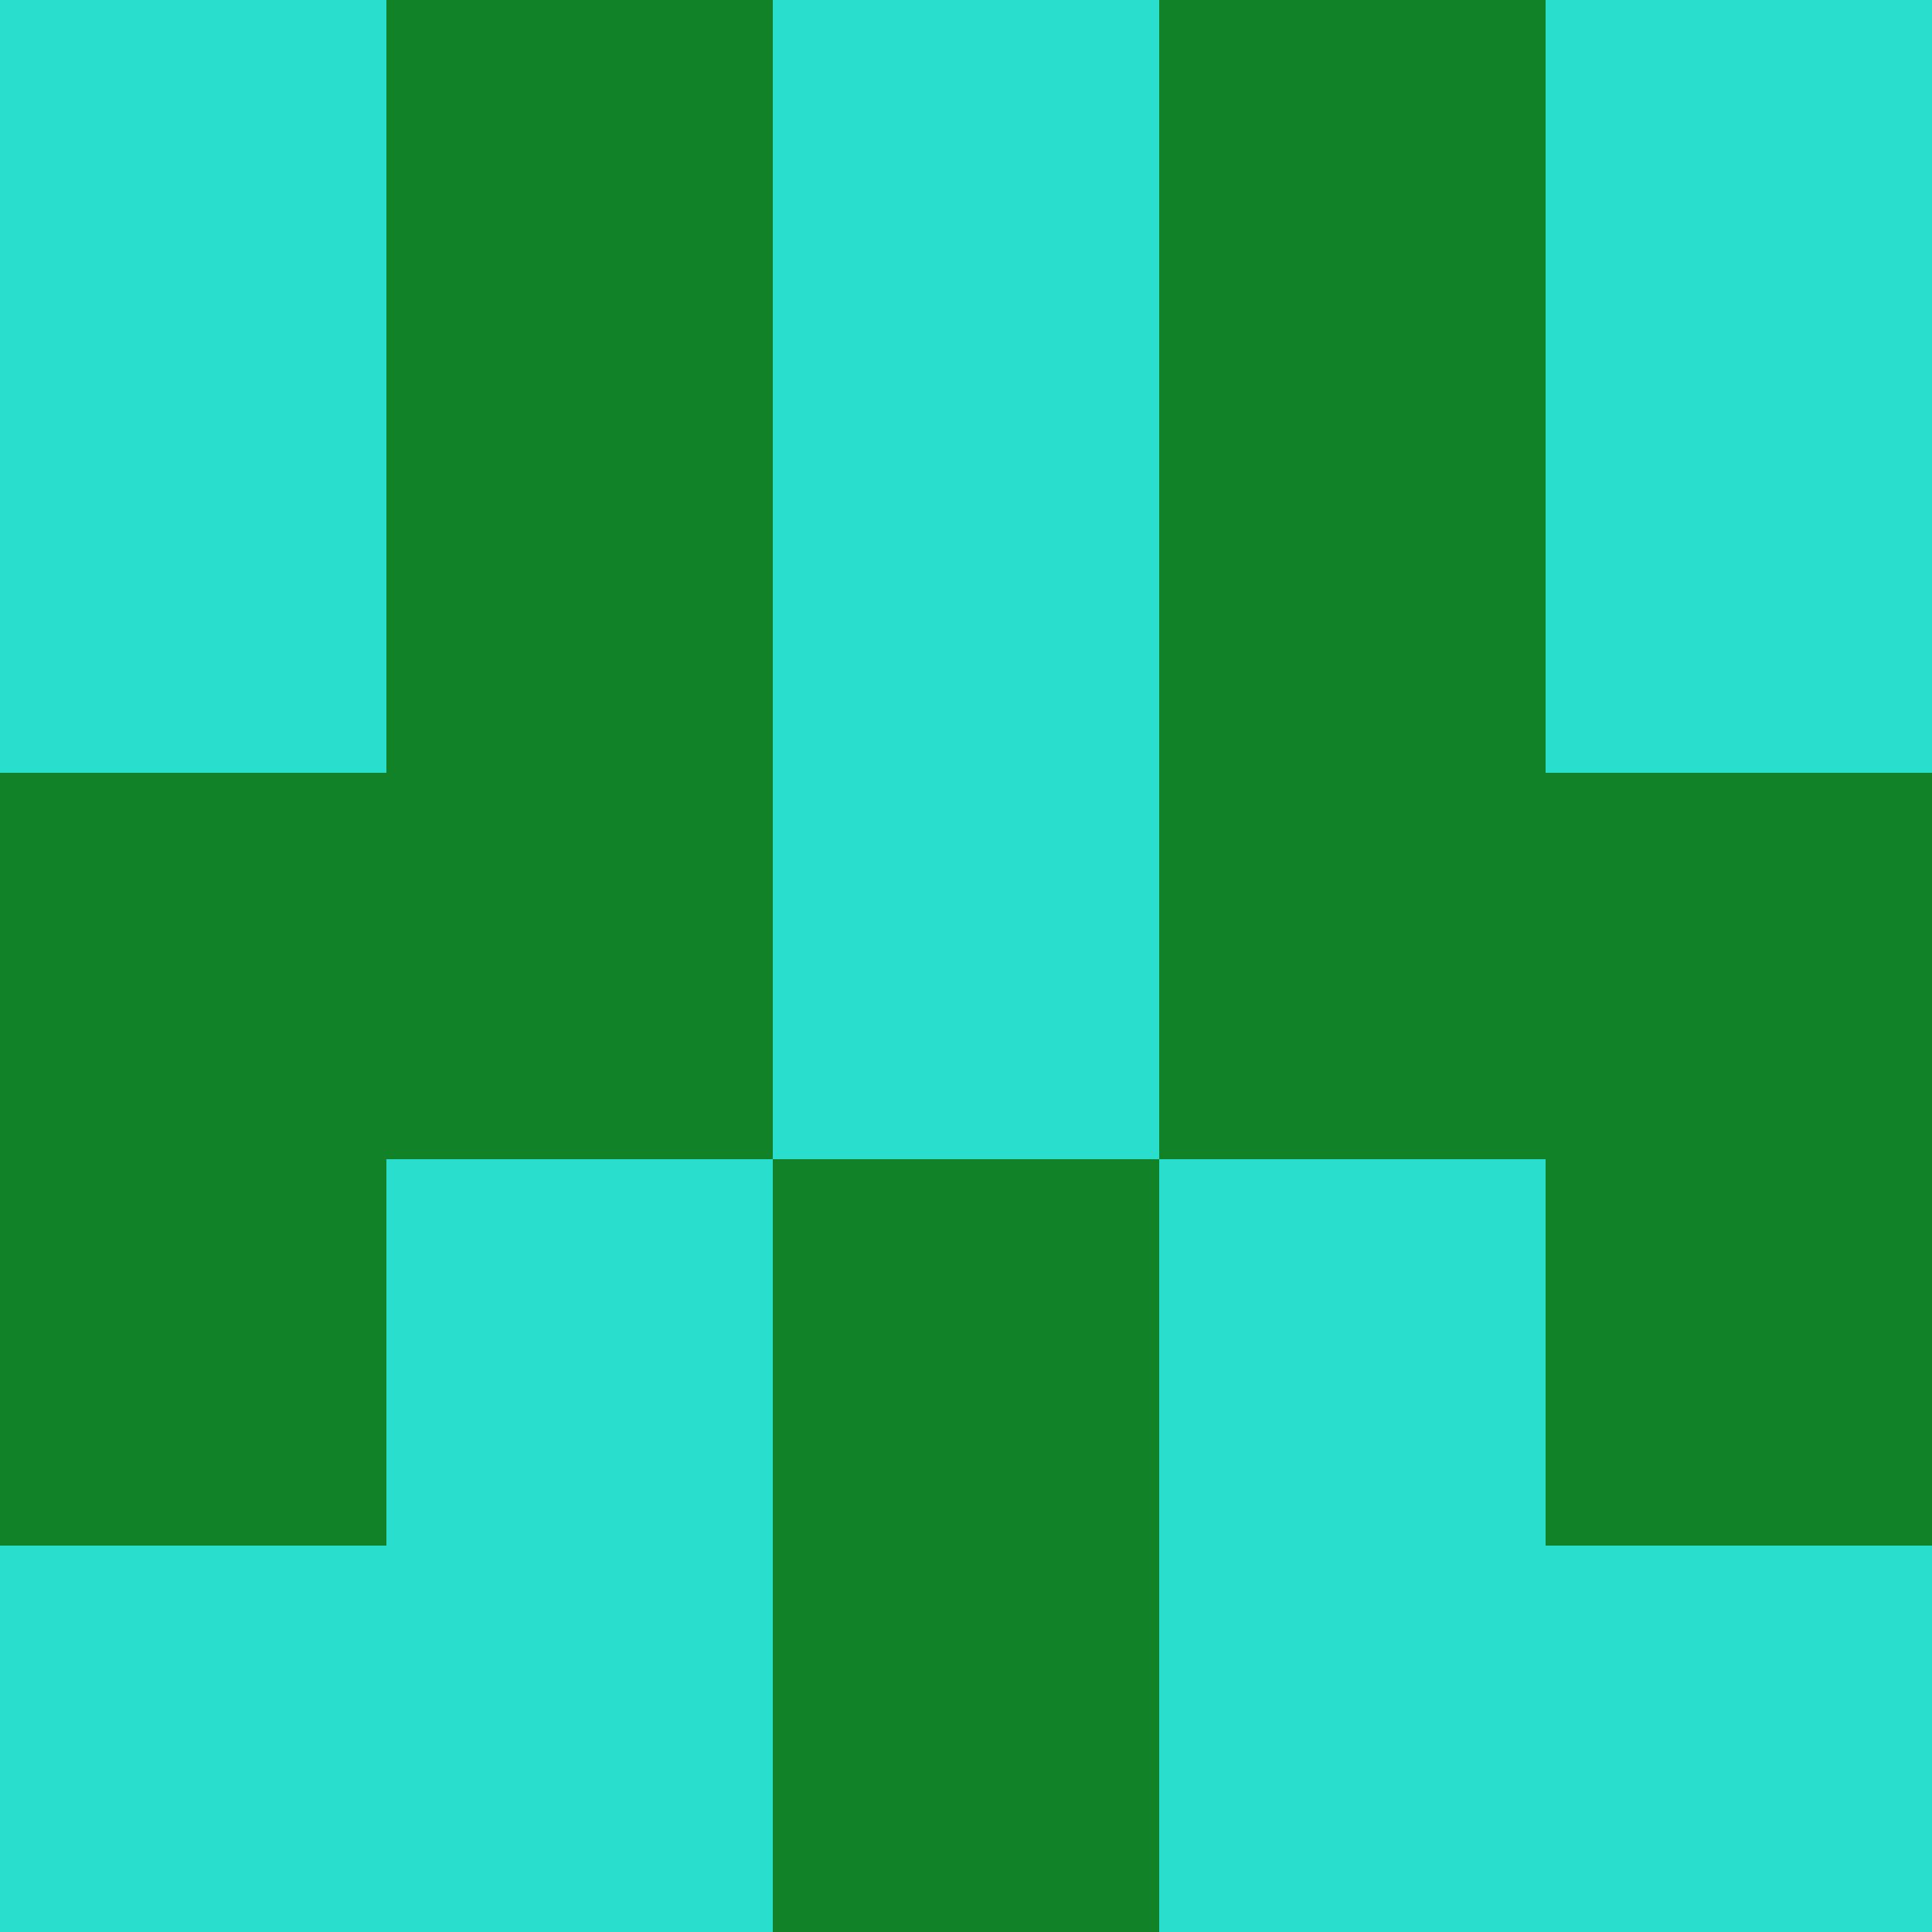<?xml version="1.0" encoding="utf-8"?>
<!DOCTYPE svg PUBLIC "-//W3C//DTD SVG 20010904//EN"
        "http://www.w3.org/TR/2001/REC-SVG-20010904/DTD/svg10.dtd">

<svg viewBox="0 0 5 5"
     xmlns="http://www.w3.org/2000/svg"
     xmlns:xlink="http://www.w3.org/1999/xlink">

            <rect x ="0" y="0"
          width="1" height="1"
          fill="#29DECD"></rect>
        <rect x ="4" y="0"
          width="1" height="1"
          fill="#29DECD"></rect>
        <rect x ="1" y="0"
          width="1" height="1"
          fill="#118227"></rect>
        <rect x ="3" y="0"
          width="1" height="1"
          fill="#118227"></rect>
        <rect x ="2" y="0"
          width="1" height="1"
          fill="#29DECD"></rect>
                <rect x ="0" y="1"
          width="1" height="1"
          fill="#29DECD"></rect>
        <rect x ="4" y="1"
          width="1" height="1"
          fill="#29DECD"></rect>
        <rect x ="1" y="1"
          width="1" height="1"
          fill="#118227"></rect>
        <rect x ="3" y="1"
          width="1" height="1"
          fill="#118227"></rect>
        <rect x ="2" y="1"
          width="1" height="1"
          fill="#29DECD"></rect>
                <rect x ="0" y="2"
          width="1" height="1"
          fill="#118227"></rect>
        <rect x ="4" y="2"
          width="1" height="1"
          fill="#118227"></rect>
        <rect x ="1" y="2"
          width="1" height="1"
          fill="#118227"></rect>
        <rect x ="3" y="2"
          width="1" height="1"
          fill="#118227"></rect>
        <rect x ="2" y="2"
          width="1" height="1"
          fill="#29DECD"></rect>
                <rect x ="0" y="3"
          width="1" height="1"
          fill="#118227"></rect>
        <rect x ="4" y="3"
          width="1" height="1"
          fill="#118227"></rect>
        <rect x ="1" y="3"
          width="1" height="1"
          fill="#29DECD"></rect>
        <rect x ="3" y="3"
          width="1" height="1"
          fill="#29DECD"></rect>
        <rect x ="2" y="3"
          width="1" height="1"
          fill="#118227"></rect>
                <rect x ="0" y="4"
          width="1" height="1"
          fill="#29DECD"></rect>
        <rect x ="4" y="4"
          width="1" height="1"
          fill="#29DECD"></rect>
        <rect x ="1" y="4"
          width="1" height="1"
          fill="#29DECD"></rect>
        <rect x ="3" y="4"
          width="1" height="1"
          fill="#29DECD"></rect>
        <rect x ="2" y="4"
          width="1" height="1"
          fill="#118227"></rect>
        </svg>

